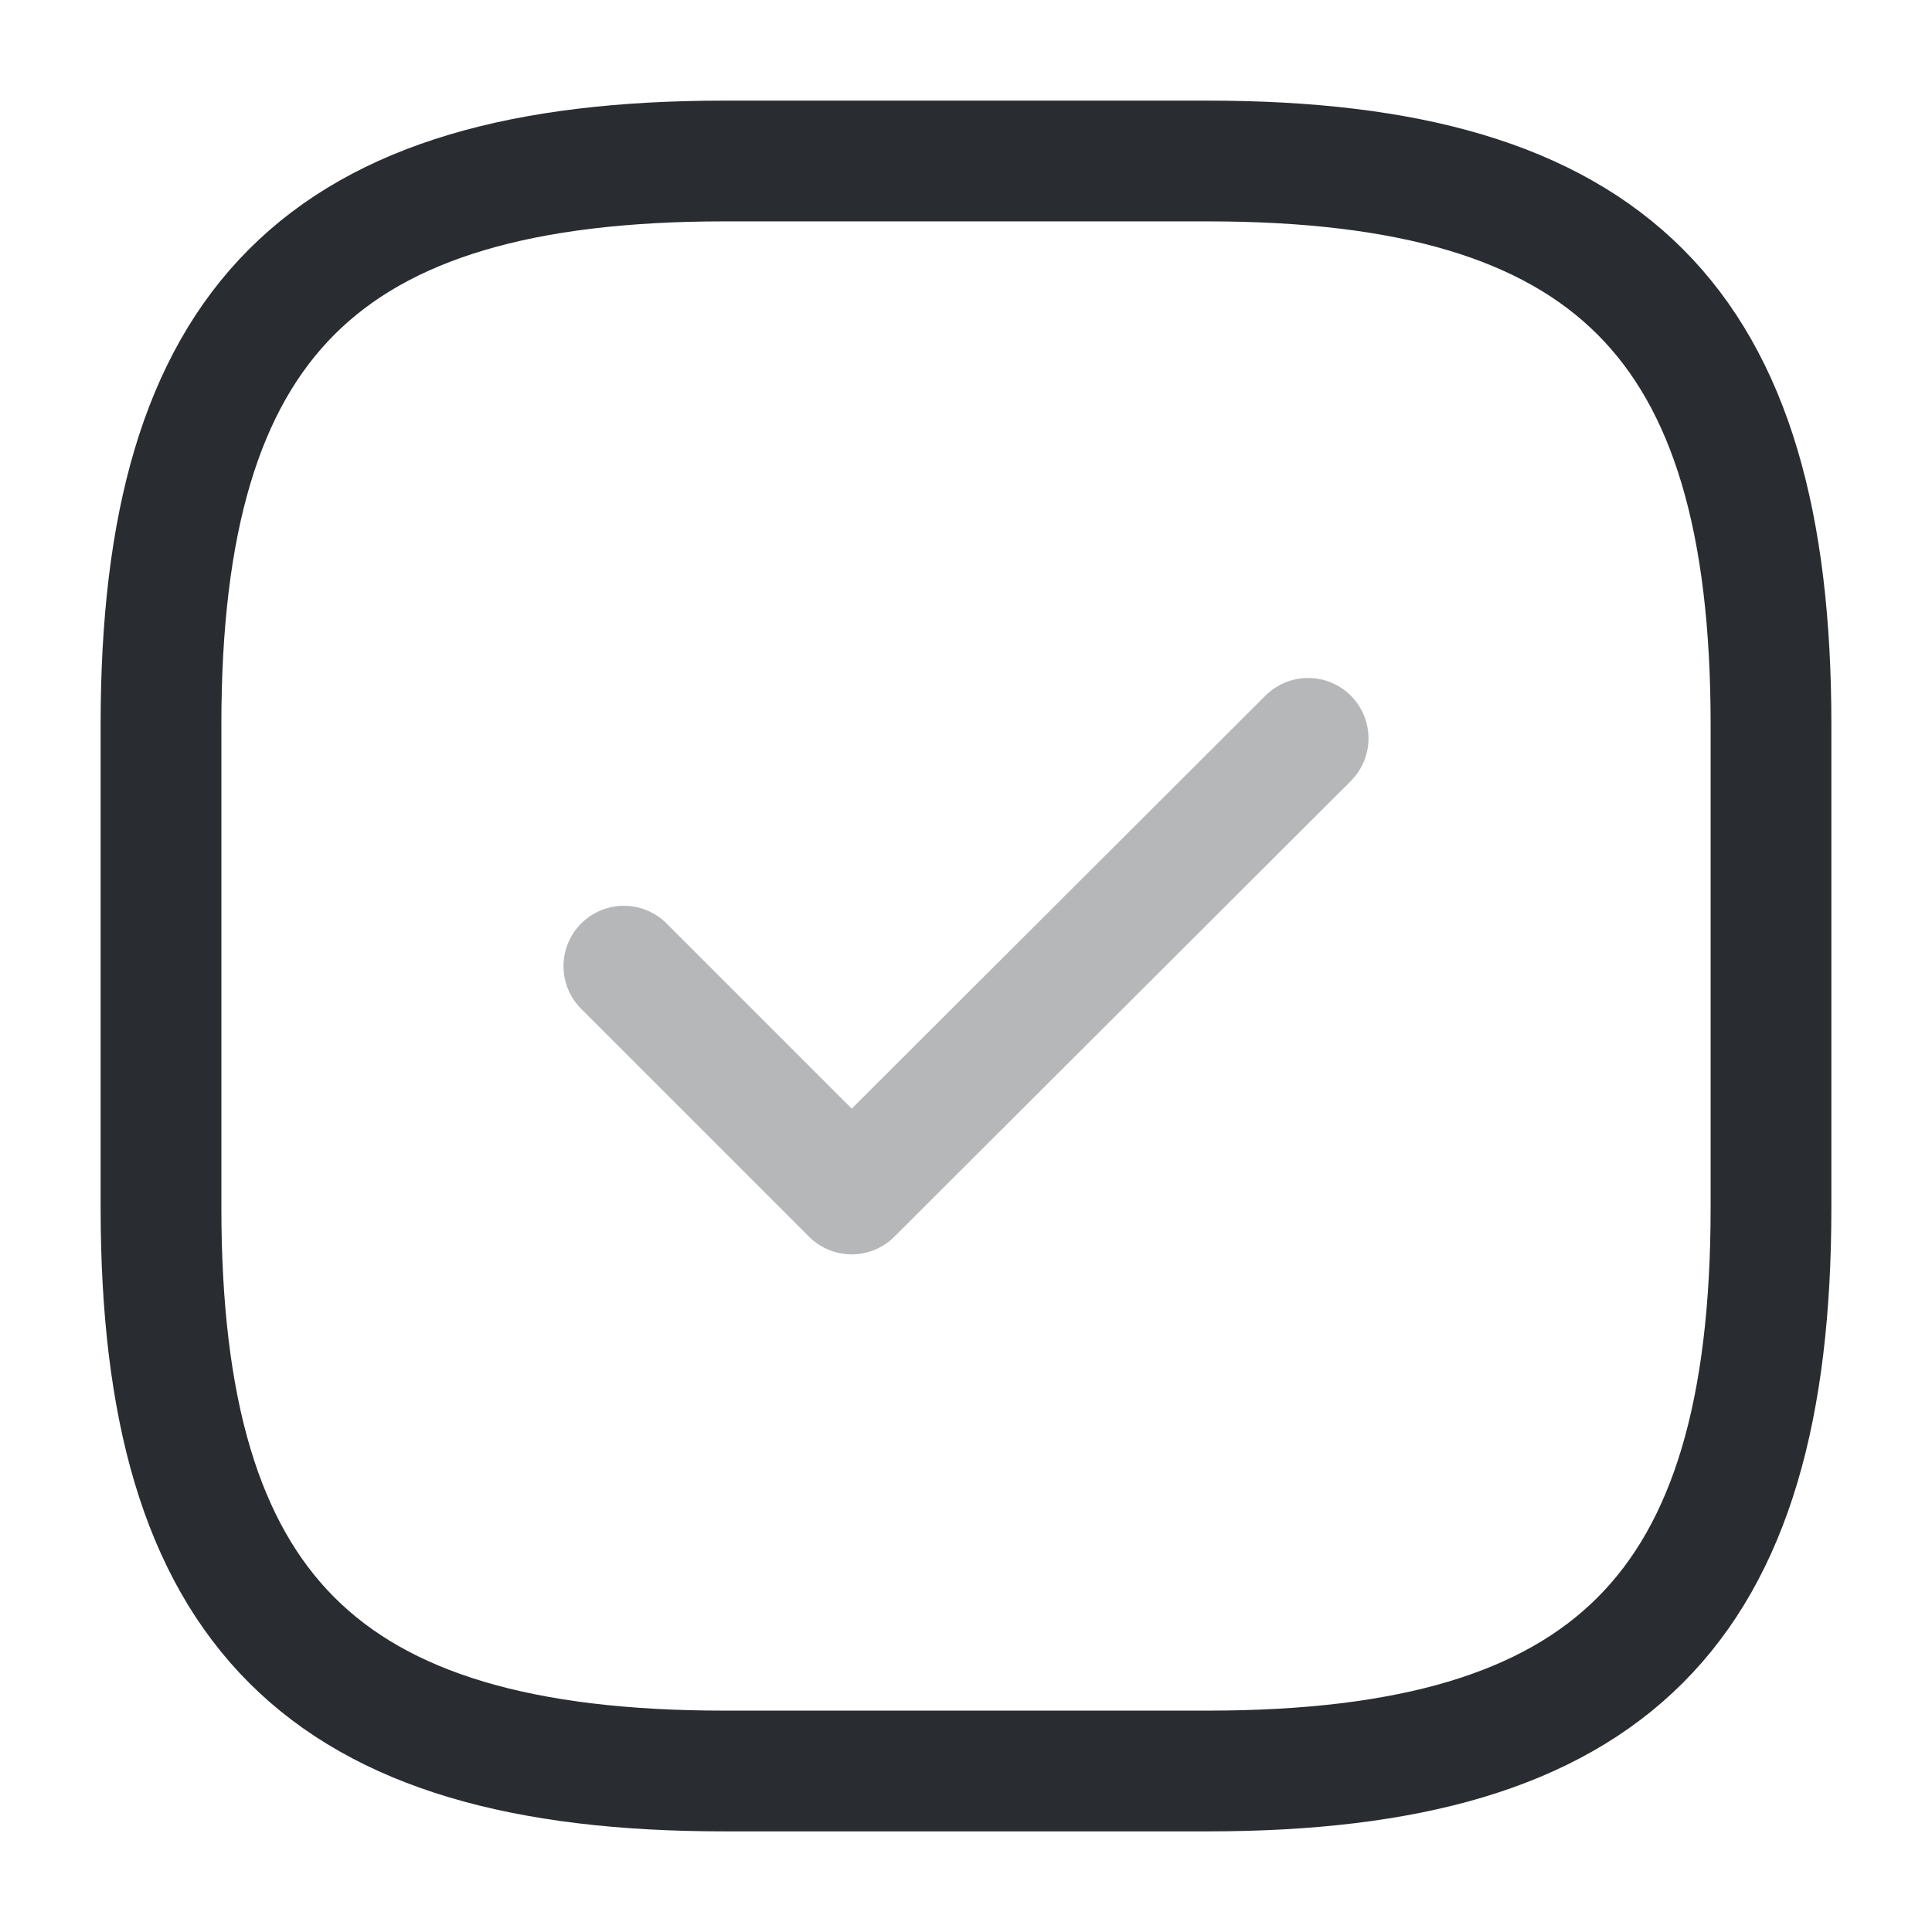 <svg width="24" height="24" fill="none" xmlns="http://www.w3.org/2000/svg"><path d="M9 22h6c5 0 7-2 7-7V9c0-5-2-7-7-7H9C4 2 2 4 2 9v6c0 5 2 7 7 7Z" stroke="#292D32" stroke-width="1.5" stroke-linecap="round" stroke-linejoin="round"/><path opacity=".34" d="m7.75 12.002 2.83 2.83 5.67-5.66" stroke="#292D32" stroke-width="1.5" stroke-linecap="round" stroke-linejoin="round"/></svg>